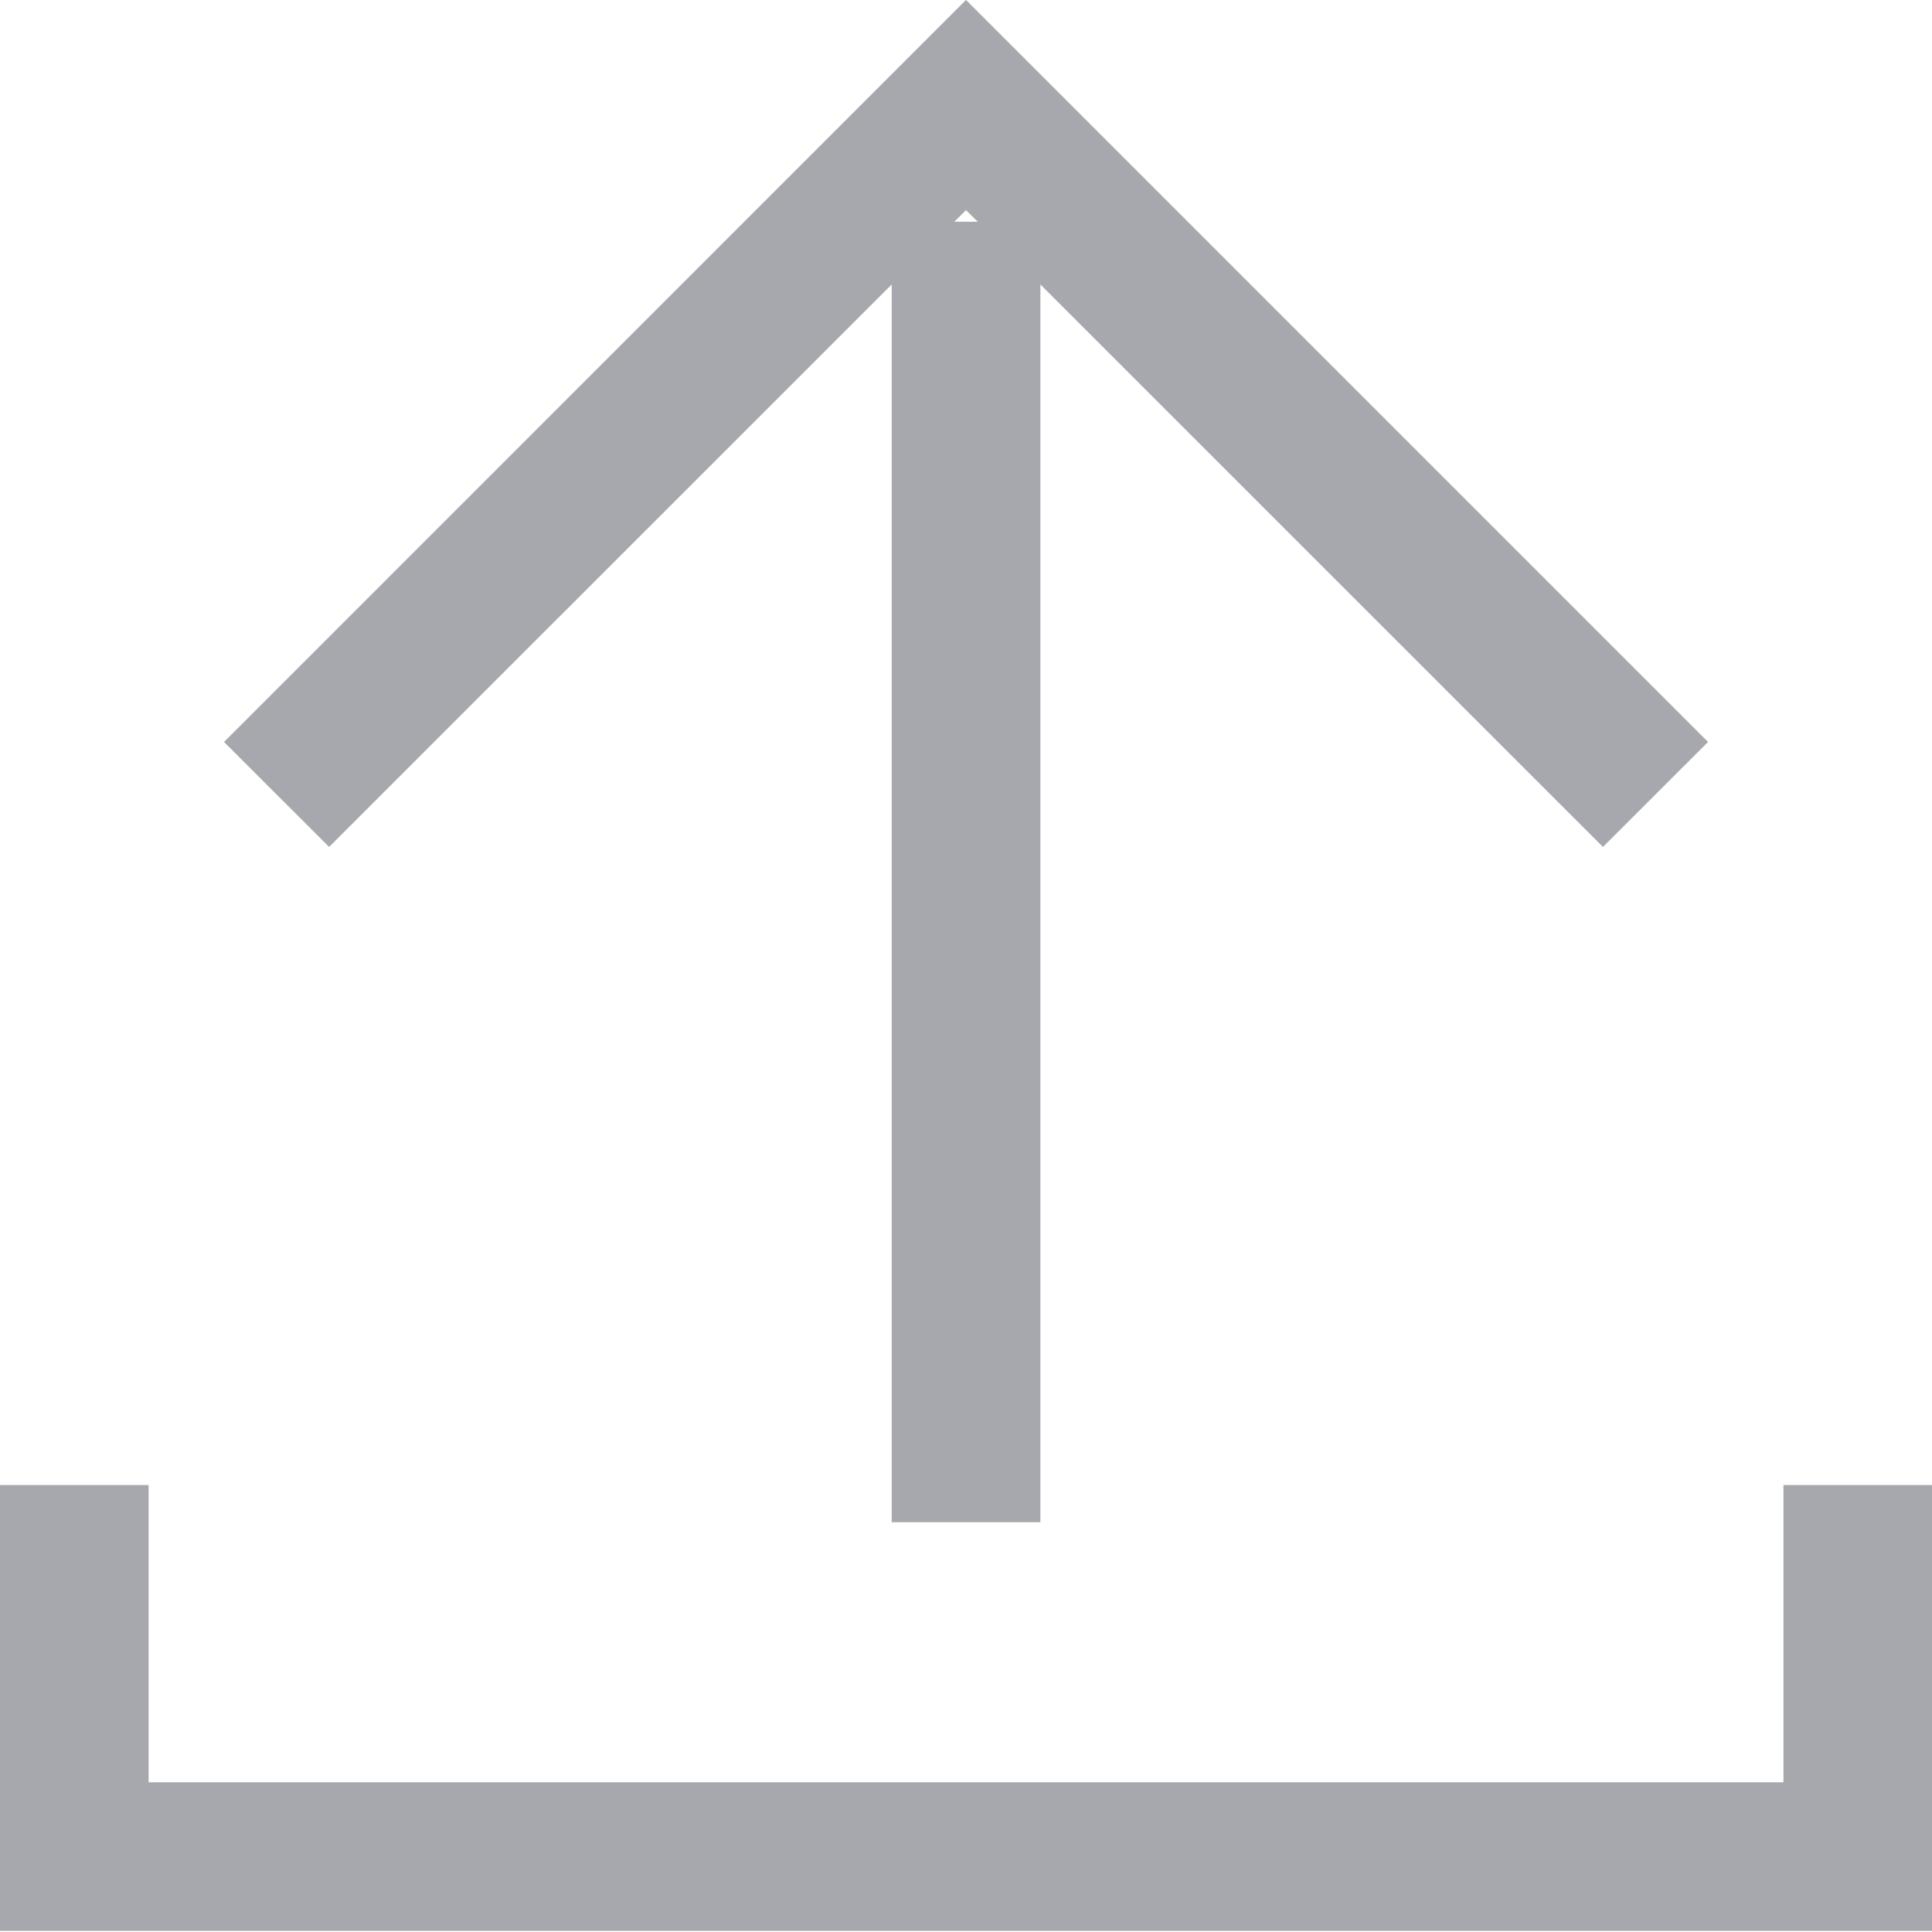 <svg xmlns="http://www.w3.org/2000/svg" xmlns:xlink="http://www.w3.org/1999/xlink" width="26" height="26" version="1.1" viewBox="0 0 26 26"><title>icon_upload</title><desc>Created with Sketch.</desc><g id="theme" fill="none" fill-rule="evenodd" stroke="none" stroke-width="1"><g id="element-theme" fill="#A7A8AD" transform="translate(-207, -662)"><g id="section" transform="translate(70, 511)"><g id="card" transform="translate(0, 60)"><g id="btn" transform="translate(108, 91)"><g id="icon-upload" transform="translate(29, 0)"><path id="icon_upload" d="M13,-0.001 L3.015,9.985 L4.429,11.398 L12,3.828 L12,20.485 L14.001,20.485 L14.001,3.828 L21.572,11.398 L22.986,9.985 L14.415,1.414 L13,-0.001 Z M13,2.828 L13.158,2.984 L12.843,2.984 L13,2.828 Z M24.001,19.985 L24.001,23.985 L2,23.985 L2,19.985 L0,19.985 L0,25.985 L26.001,25.985 L26.001,19.985 L24.001,19.985 Z"/></g></g></g></g></g></g></svg>